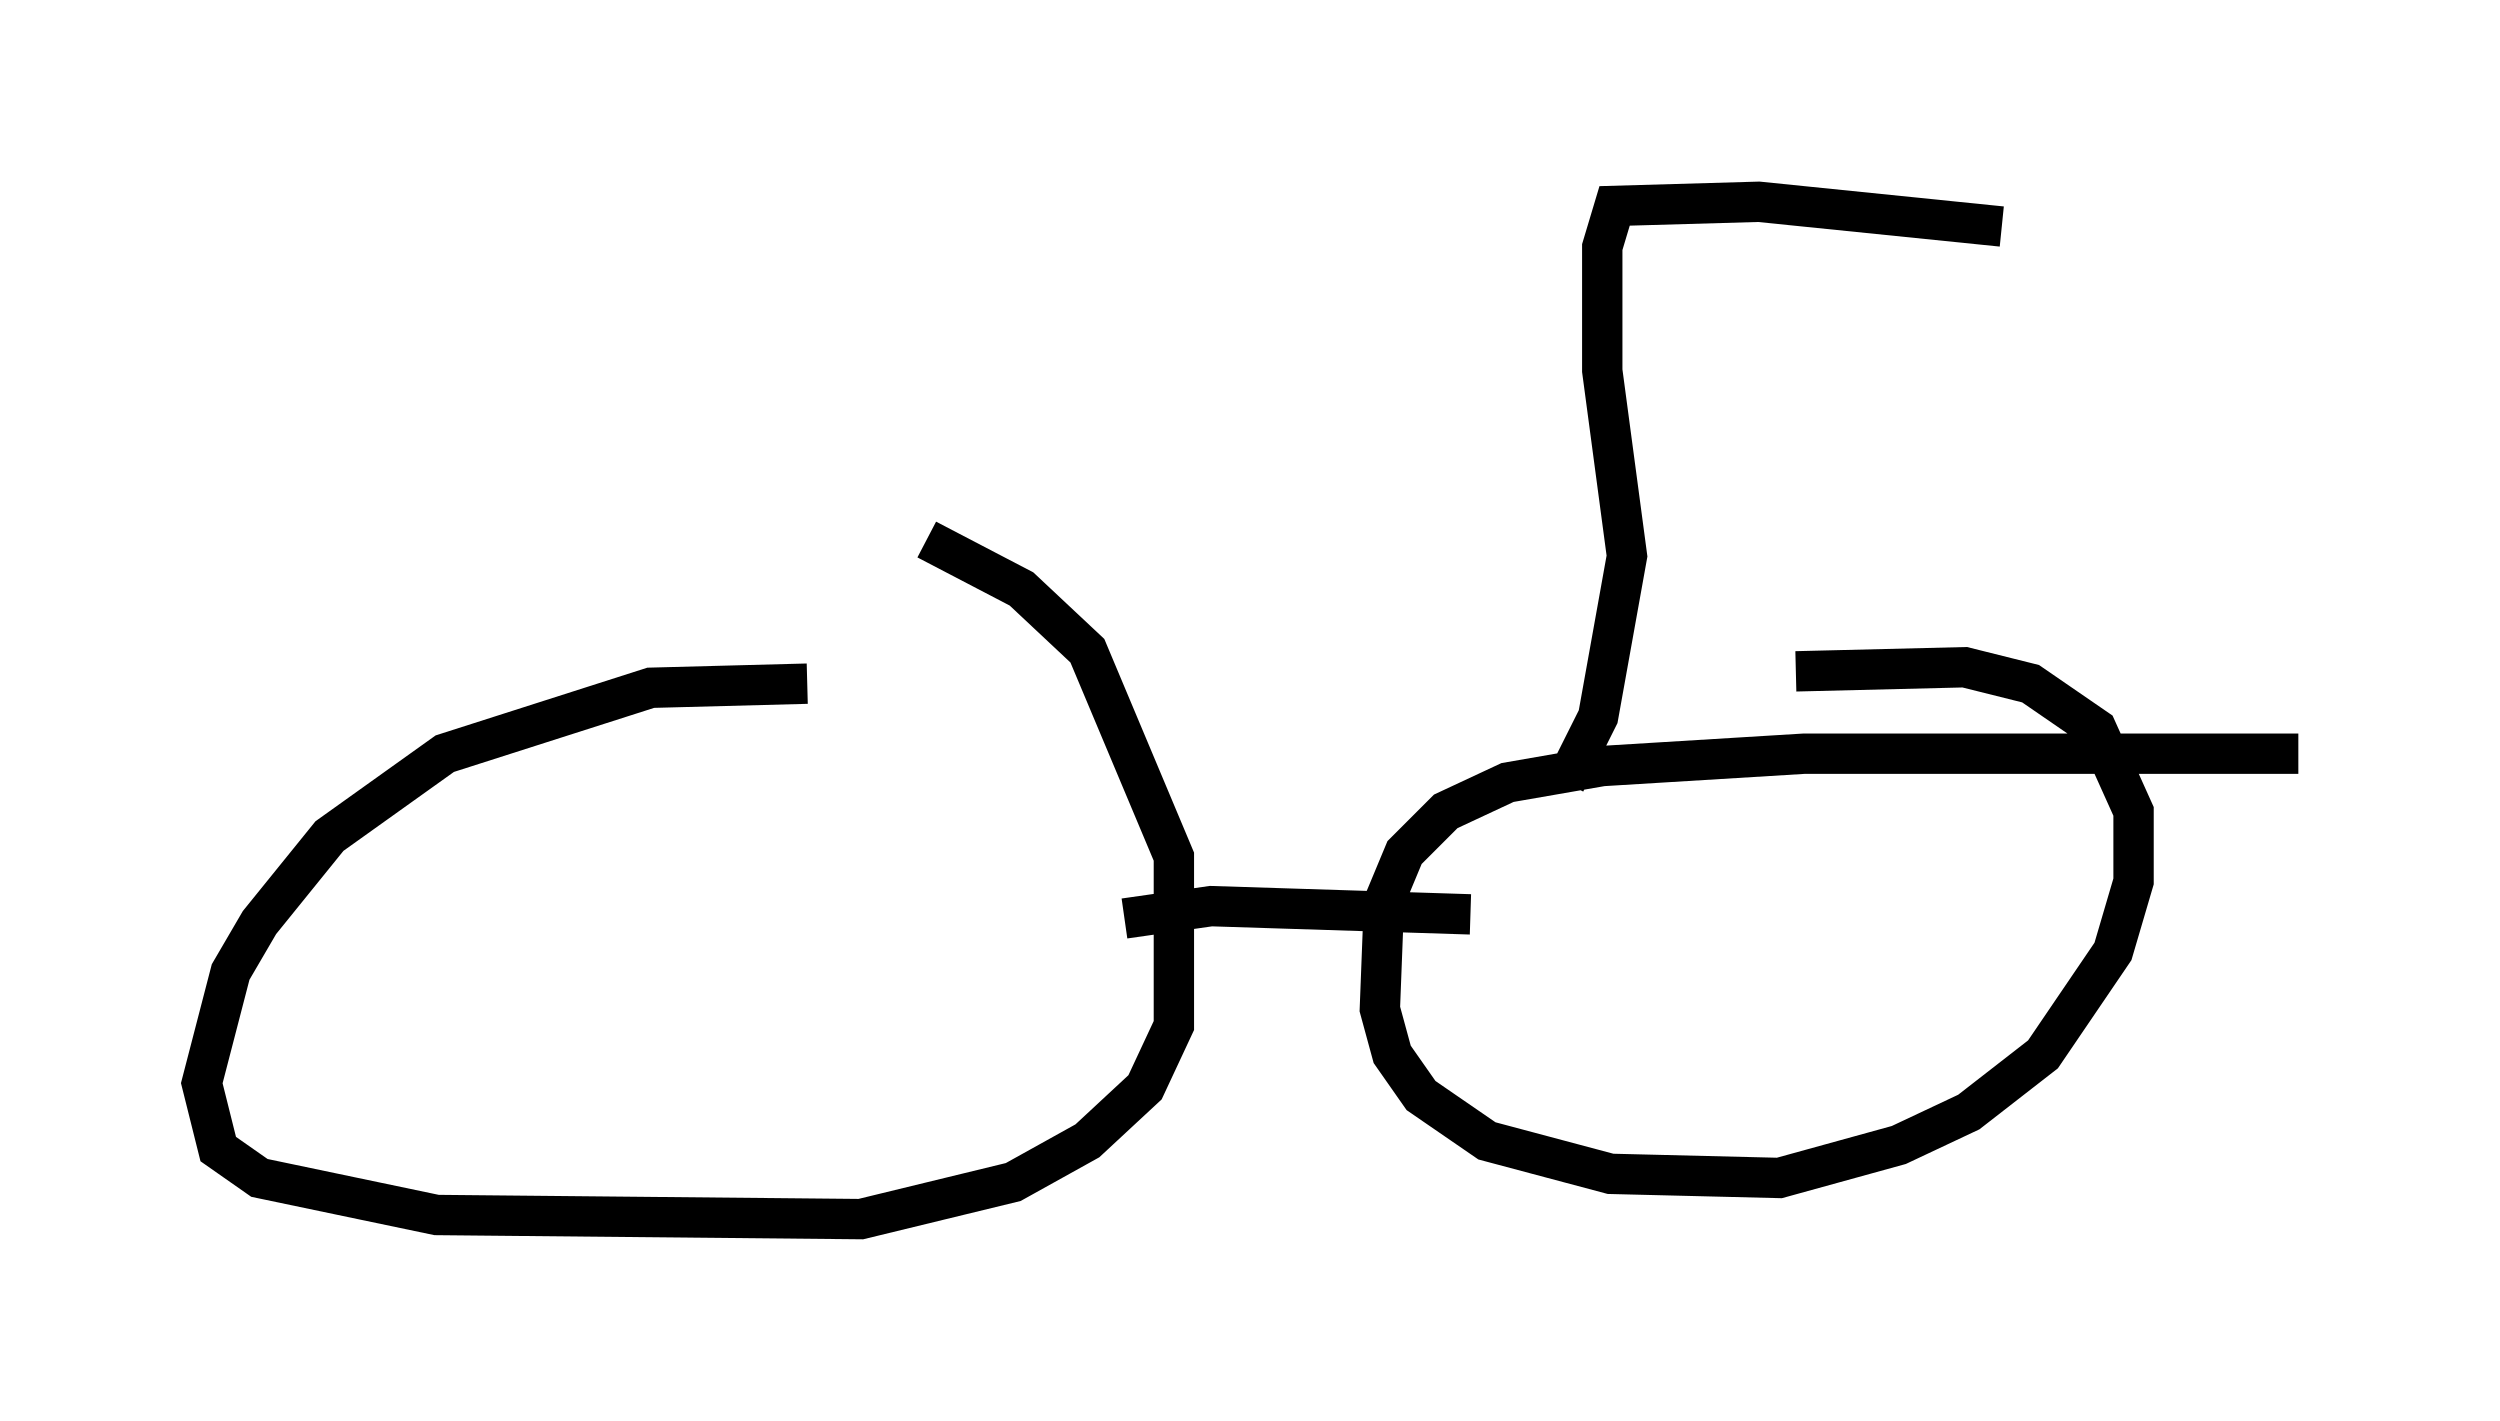 <?xml version="1.0" encoding="utf-8" ?>
<svg baseProfile="full" height="35.215" version="1.1" width="61.961" xmlns="http://www.w3.org/2000/svg" xmlns:ev="http://www.w3.org/2001/xml-events" xmlns:xlink="http://www.w3.org/1999/xlink"><defs /><rect fill="white" height="35.215" width="61.961" x="0" y="0" /><path d="M22.559, 17.352 m-2.552, -0.408 l-3.879, 0.102 -5.104, 1.633 l-2.858, 2.042 -1.735, 2.144 l-0.715, 1.225 -0.715, 2.756 l0.408, 1.633 1.021, 0.715 l4.39, 0.919 10.515, 0.102 l3.777, -0.919 1.838, -1.021 l1.429, -1.327 0.715, -1.531 l0.0, -4.185 -2.144, -5.104 l-1.633, -1.531 -2.348, -1.225 m33.994, 5.308 l-12.25, 0.0 -5.002, 0.306 l-2.348, 0.408 -1.531, 0.715 l-1.021, 1.021 -0.51, 1.225 l-0.102, 2.654 0.306, 1.123 l0.715, 1.021 1.633, 1.123 l3.063, 0.817 4.185, 0.102 l2.96, -0.817 1.735, -0.817 l1.838, -1.429 1.735, -2.552 l0.51, -1.735 0.0, -1.735 l-0.919, -2.042 -1.633, -1.123 l-1.633, -0.408 -4.185, 0.102 m-16.64, 6.125 l2.144, -0.306 6.431, 0.204 m2.348, -3.267 l0.817, -1.633 0.715, -3.981 l-0.613, -4.594 0.0, -3.063 l0.306, -1.021 3.573, -0.102 l6.023, 0.613 " fill="none" stroke="black" stroke-width="1" /></svg>